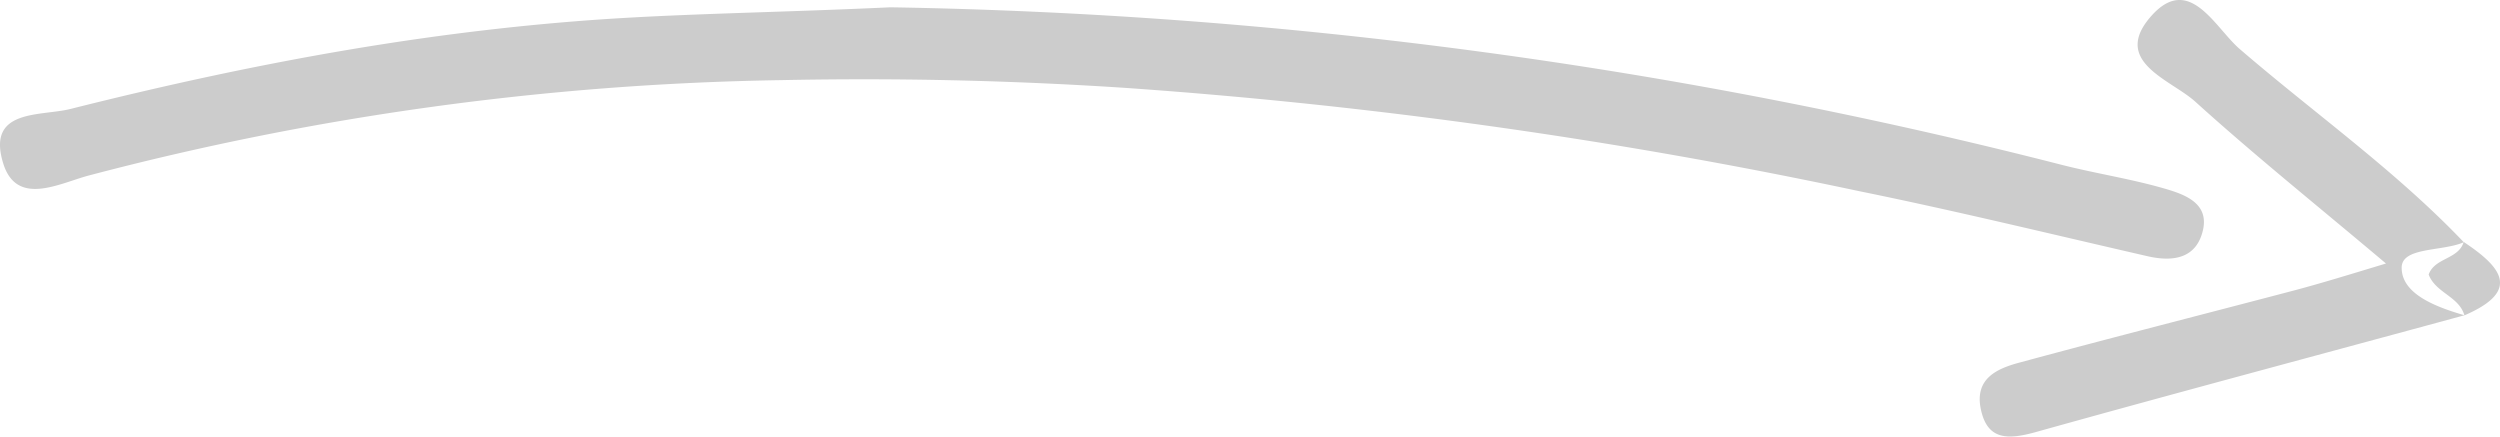 <svg xmlns="http://www.w3.org/2000/svg" width="126" height="22" viewBox="0 0 126 22"><g><g><path fill="#ccc" d="M124.18 12.207l-.015.006c-.277.867-1.455.771-1.76 1.623.347.926 1.526 1.098 1.799 2.052l.01.003c2.918-1.258 1.783-2.474-.023-3.684zm-3.136 1.293c-.012-1.059 2.036-.817 3.121-1.287a1.28 1.28 0 0 0 .004-.012c-3.445-3.614-7.532-6.495-11.295-9.737-1.235-1.069-2.517-3.785-4.416-1.695-2.105 2.327.94 3.23 2.187 4.358 2.981 2.698 6.127 5.22 9.608 8.154-1.946.59-3.24.986-4.545 1.335-4.616 1.216-9.243 2.391-13.847 3.637-1.176.307-2.352.797-2.029 2.362.323 1.565 1.346 1.547 2.705 1.18 7.209-2.013 14.447-3.938 21.668-5.904l-.001-.003c-1.404-.408-3.16-1.057-3.16-2.388zM32.079.87c-9.724.513-19.136 2.259-28.518 4.619-1.506.383-4.253-.03-3.4 2.743.676 2.19 2.817 1.015 4.288.62a145.857 145.857 0 0 1 34.965-4.814c5.745-.118 11.502.011 17.27.389a266.447 266.447 0 0 1 37 5.204c4.866.99 9.701 2.17 14.542 3.28 1.33.307 2.47.1 2.8-1.298.33-1.398-.965-1.829-1.965-2.118-1.682-.484-3.429-.75-5.123-1.18A254.908 254.908 0 0 0 44.873.368c-4.794.224-8.794.289-12.794.501z"/></g></g></svg>